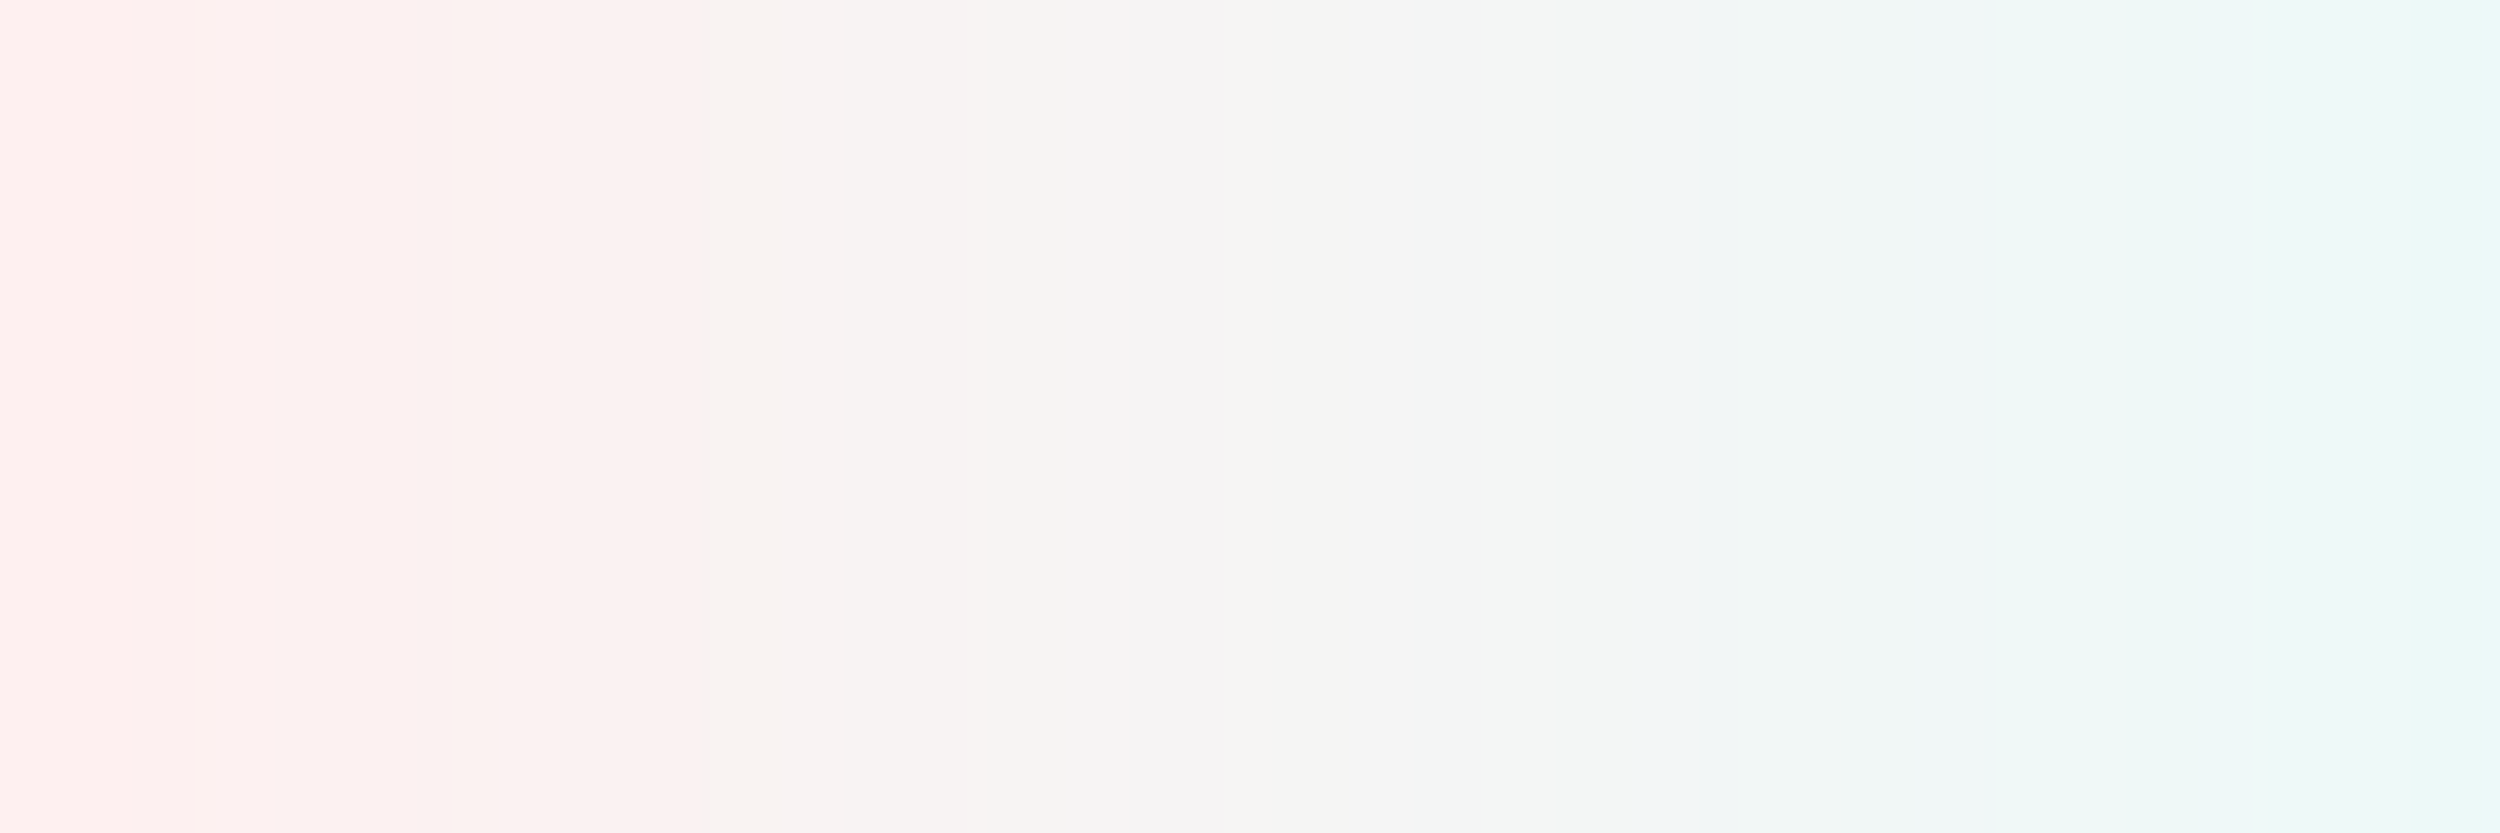         <svg xmlns="http://www.w3.org/2000/svg" viewBox="0 0 1200 400">
          <!-- Animated gradient background -->
          <defs>
            <linearGradient id="grad1" x1="0%" y1="0%" x2="100%" y2="0%">
              <stop offset="0%" style="stop-color:#ff6b6b;stop-opacity:0.1">
                <animate attributeName="stop-opacity" values="0.1;0.3;0.1" dur="6s" repeatCount="indefinite" />
              </stop>
              <stop offset="100%" style="stop-color:#4ECDC4;stop-opacity:0.1">
                <animate attributeName="stop-opacity" values="0.1;0.3;0.1" dur="6s" repeatCount="indefinite" />
              </stop>
            </linearGradient>
          </defs>
          <rect width="100%" height="100%" fill="url(#grad1)" />
        
          <!-- S from Circle - Smooth morphing -->
          <g transform="translate(225, 200) scale(1.5)">
            <path 
              stroke="#FF6B6B" 
              stroke-width="6" 
              fill="none">
              <animate 
                attributeName="d" 
                dur="6s"
                repeatCount="indefinite"
                values="
                  M0,60 A60,60 0 1,1 0,59.9;
                  M30,60 A60,60 0 1,1 -30,60;
                  M60,30 A60,60 0 0,1 -60,30;
                  M60,0 C60,0 60,-30 30,-60 C0,-60 -60,-60 -60,-30 C-60,0 -30,0 0,0 C30,0 60,30 60,60 C60,90 30,60 -60,60;
                  M60,-60 C60,-60 0,-60 -30,-60 C-60,-60 -60,-30 -60,-30 C-60,0 -30,0 0,0 C30,0 60,30 60,60 C60,60 60,60 -60,60;
                  M60,0 C60,0 60,-30 30,-60 C0,-60 -60,-60 -60,-30 C-60,0 -30,0 0,0 C30,0 60,30 60,60 C60,90 30,60 -60,60;
                  M0,60 A60,60 0 1,1 0,59.9"
                keyTimes="0;0.15;0.3;0.5;0.7;0.85;1"
                calcMode="spline"
                keySplines="0.4 0 0.2 1;0.4 0 0.2 1;0.4 0 0.2 1;0.4 0 0.2 1;0.4 0 0.2 1;0.4 0 0.2 1" />
            </path>
          </g>
        
          <!-- I from Rectangle - Smooth shrinking -->
          <g transform="translate(450, 200) scale(1.5)">
            <path 
              stroke="#4ECDC4" 
              stroke-width="6" 
              fill="none">
              <animate 
                attributeName="d" 
                dur="6s"
                repeatCount="indefinite"
                values="
                  M-60,-60 60,-60 60,60 -60,60 -60,-60;
                  M-50,-60 50,-60 50,60 -50,60 -50,-60;
                  M-40,-60 40,-60 40,60 -40,60 -40,-60;
                  M-30,-60 30,-60 30,60 -30,60 -30,-60;
                  M-15,-60 15,-60 15,60 -15,60 -15,-60;
                  M-30,-60 30,-60 30,60 -30,60 -30,-60;
                  M-60,-60 60,-60 60,60 -60,60 -60,-60"
                keyTimes="0;0.15;0.3;0.5;0.7;0.85;1"
                calcMode="spline"
                keySplines="0.4 0 0.2 1;0.4 0 0.2 1;0.4 0 0.2 1;0.4 0 0.2 1;0.4 0 0.2 1;0.4 0 0.2 1" />
            </path>
          </g>
        
          <!-- T from Triangle - Smooth transformation -->
          <g transform="translate(675, 200) scale(1.5)">
            <path 
              stroke="#95A5A6" 
              stroke-width="6" 
              fill="none">
              <animate 
                attributeName="d" 
                dur="6s"
                repeatCount="indefinite"
                values="
                  M0,-75 65,37.5 -65,37.5;
                  M0,-75 50,25 -50,25;
                  M-30,-60 30,-60 0,-60 0,20;
                  M-40,-60 40,-60 0,-60 0,40;
                  M-60,-60 60,-60 0,-60 0,60;
                  M-40,-60 40,-60 0,-60 0,40;
                  M0,-75 65,37.5 -65,37.5"
                keyTimes="0;0.15;0.3;0.5;0.7;0.85;1"
                calcMode="spline"
                keySplines="0.4 0 0.2 1;0.4 0 0.2 1;0.4 0 0.2 1;0.4 0 0.2 1;0.4 0 0.2 1;0.4 0 0.2 1" />
            </path>
          </g>
        
          <!-- E from Hexagon - Smooth morphing -->
          <g transform="translate(900, 200) scale(1.5)">
            <path 
              stroke="#F1C40F" 
              stroke-width="6" 
              fill="none">
              <animate 
                attributeName="d" 
                dur="6s"
                repeatCount="indefinite"
                values="
                  M30,0 L15,-26 L-15,-26 L-30,0 L-15,26 L15,26 Z;
                  M30,-20 L15,-40 L-15,-40 L-30,-20 L-15,0 L15,0 Z;
                  M40,-40 L20,-40 L-20,-40 L-40,-20 L-20,0 L20,0 Z;
                  M-30,-60 60,-60 60,-37.5 -15,-37.5 -15,0 30,0 30,22.5 -15,22.5 -15,60 60,60;
                  M-30,-60 60,-60 60,-37.5 -15,-37.5 -15,0 45,0 45,22.5 -15,22.5 -15,60 60,60;
                  M40,-40 L20,-40 L-20,-40 L-40,-20 L-20,0 L20,0 Z;
                  M30,0 L15,-26 L-15,-26 L-30,0 L-15,26 L15,26 Z"
                keyTimes="0;0.15;0.3;0.5;0.7;0.85;1"
                calcMode="spline"
                keySplines="0.4 0 0.2 1;0.4 0 0.2 1;0.4 0 0.2 1;0.4 0 0.2 1;0.4 0 0.2 1;0.4 0 0.2 1" />
            </path>
          </g>
        
          <!-- Добавляем стили -->
          <style>
            path {
              stroke-linecap: round;
              stroke-linejoin: round;
            }
          </style>
        </svg>
